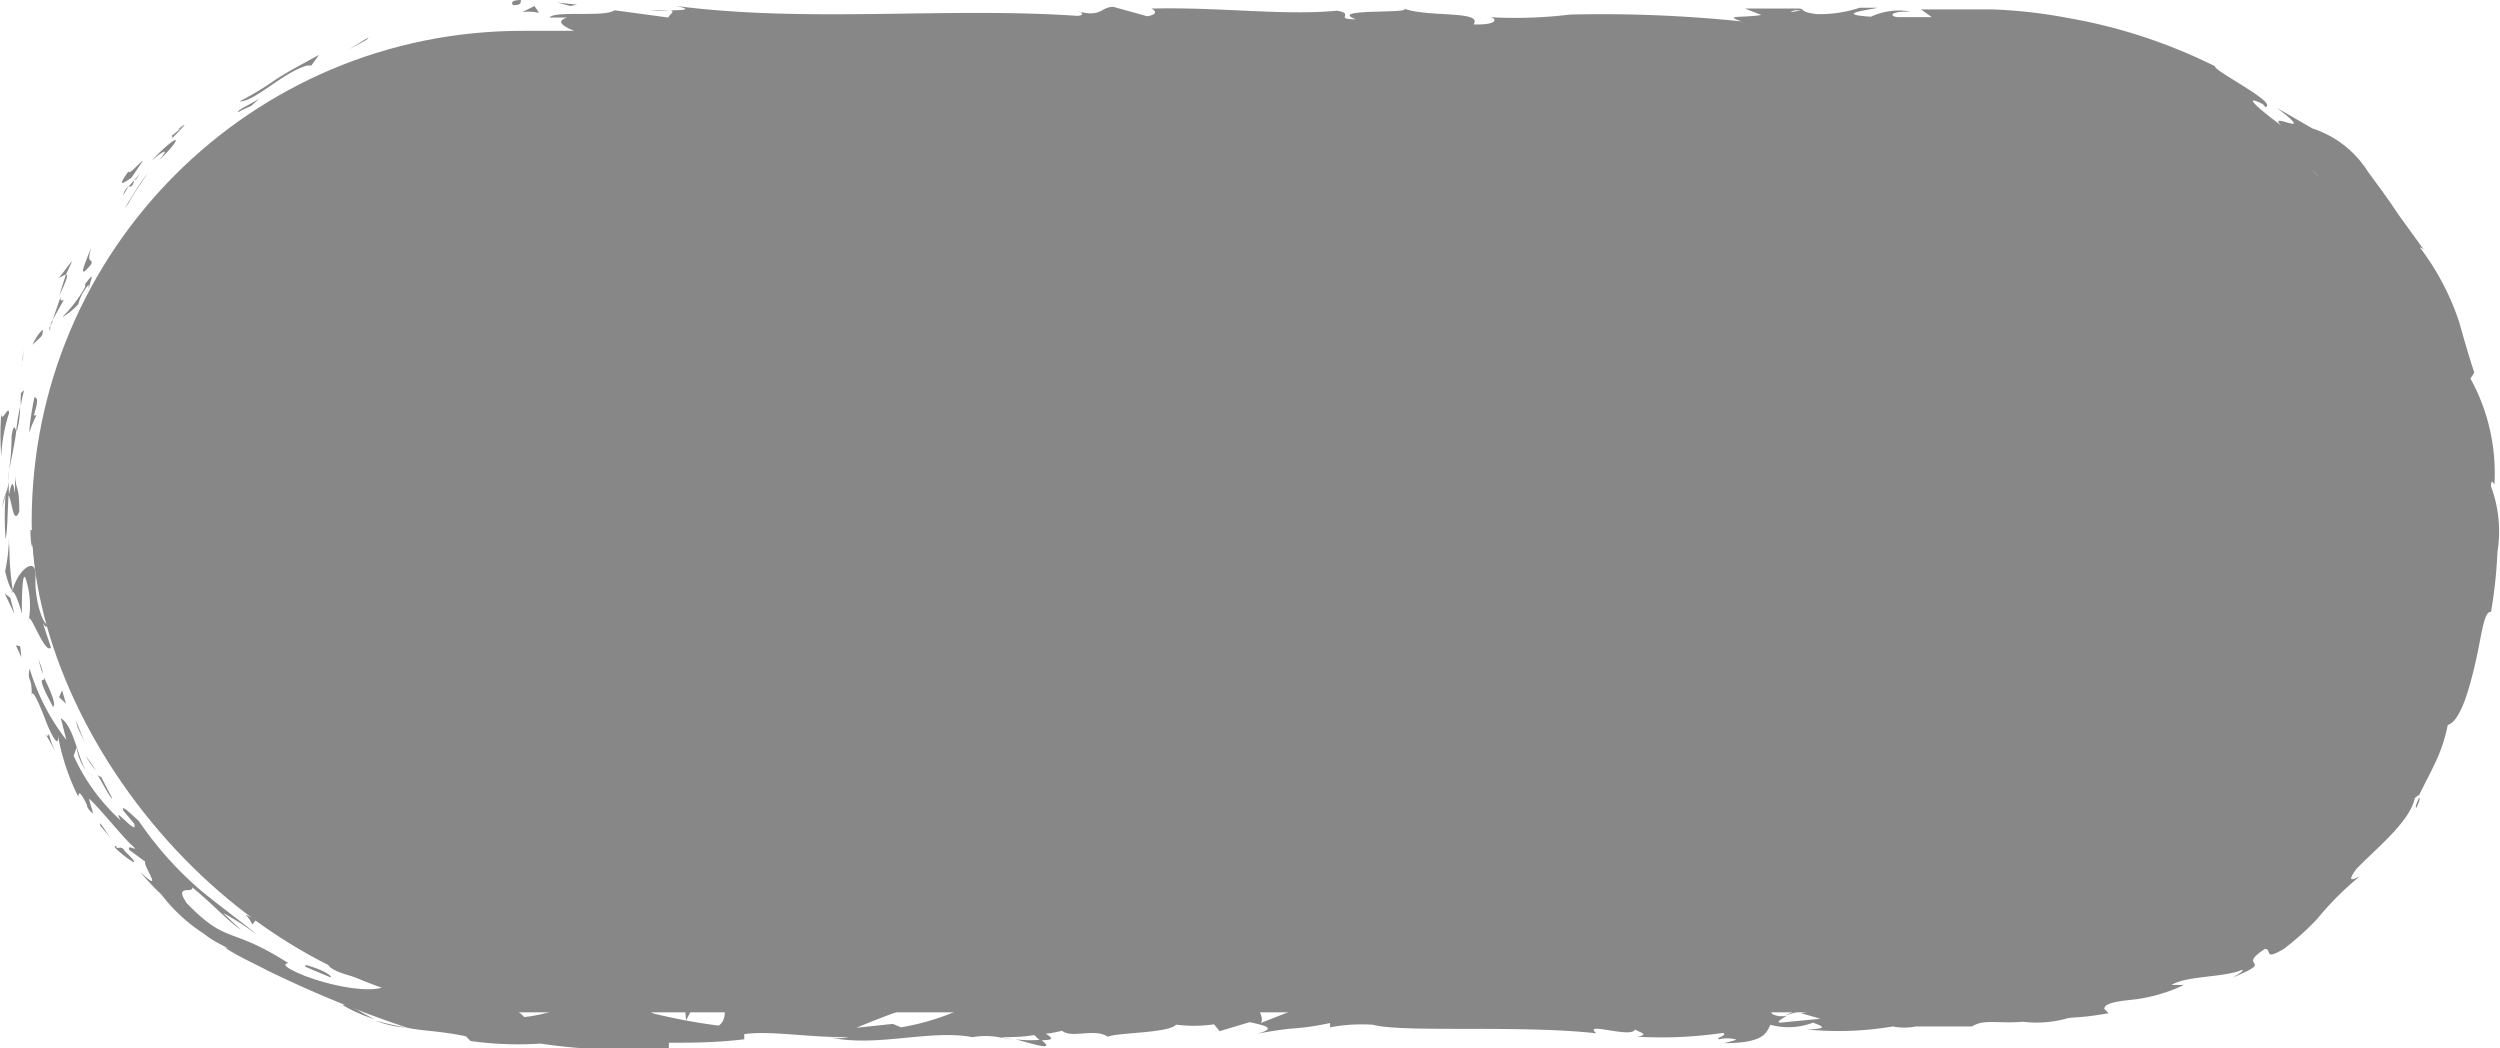<svg id="Camada_1" data-name="Camada 1" xmlns="http://www.w3.org/2000/svg" viewBox="0 0 58.38 24.48"><defs><style>.cls-1{fill:#878787;}</style></defs><rect class="cls-1" x="0.74" y="0.72" width="57.16" height="22.92" rx="11.46"/><path class="cls-1" d="M12,.12c.22,0,.14-.1.17-.12C11.83,0,12,.15,12,.12Z"/><polygon class="cls-1" points="8.56 0.93 8.61 0.87 8.15 1.15 8.56 0.93"/><path class="cls-1" d="M5.59,2.37c.37,0,1-.67,1.58-.84h.1l.18-.25c-.32.18-.69.37-1,.57A7.25,7.25,0,0,1,5.59,2.37Z"/><path class="cls-1" d="M4,3.18c.13,0-.25.31.33-.27L4.22,3Z"/><path class="cls-1" d="M4.22,3c.26-.24-.21.12,0,0Z"/><path class="cls-1" d="M3.07,4.15l.27-.4C3.25,3.8,3,4.11,3,4,2.74,4.36,2.84,4.31,3.07,4.15Z"/><path class="cls-1" d="M2.88,4.56A2.43,2.43,0,0,1,3,4.36.3.3,0,0,0,2.88,4.56Z"/><path class="cls-1" d="M3.32,4,3,4.36c.06,0,.11,0,.14-.18C3.17,4.24,3.2,4.13,3.32,4Z"/><path class="cls-1" d="M3.54,3.75c.2-.17.48-.37.17,0C4.35,3.12,4.16,3.1,3.54,3.75Z"/><path class="cls-1" d="M5.56,2.62c.1-.06.21-.1.31-.15l.22-.2C6,2.37,5.51,2.57,5.56,2.62Z"/><path class="cls-1" d="M1.33,6.52s.16-.1.21-.11l.15-.32C1.56,6.23,1.38,6.52,1.33,6.52Z"/><path class="cls-1" d="M1.54,6.41l-.16.5C1.58,6.5,1.59,6.41,1.54,6.41Z"/><path class="cls-1" d="M3,4.75c.13-.25.3-.47.45-.71a7.48,7.48,0,0,0-.54.84Z"/><path class="cls-1" d="M.54,8.36l0-.31c0,.19,0,.36-.05.55Z"/><path class="cls-1" d="M.21,9.65c0-.23-.18.27-.18,0a6.5,6.5,0,0,0,0,1A3.83,3.83,0,0,1,.21,9.65Z"/><path class="cls-1" d="M0,11.12c0-.15,0-.3,0-.47A2.48,2.48,0,0,0,0,11.12Z"/><path class="cls-1" d="M1,7.7s-.12.08-.24.35l.17-.16C1,7.83,1,7.77,1,7.7Z"/><path class="cls-1" d="M.93,7.89h0L.77,8.3Z"/><path class="cls-1" d="M1,7.65l0,0S1,7.68,1,7.65Z"/><path class="cls-1" d="M2.13,5.78c-.11.29-.37.85,0,.39C2.19,6,2,6.22,2.13,5.78Z"/><path class="cls-1" d="M1.23,7.47,1.49,7s-.11.07-.07-.08Z"/><path class="cls-1" d="M1.17,7.73c0-.08,0-.17.06-.26,0,.06-.05.12-.08.19Z"/><path class="cls-1" d="M.27,10.19A5.67,5.67,0,0,1,.21,11c.06-.31.13-.62.17-.93C.35,10,.32,9.86.27,10.19Z"/><path class="cls-1" d="M.54,9.06v0S.56,9.06.54,9.06Z"/><polygon class="cls-1" points="0.28 13.86 0.29 13.81 0.27 13.8 0.28 13.86"/><path class="cls-1" d="M.41,10A2.21,2.21,0,0,0,.47,9.5a4.21,4.21,0,0,0-.09.55S.4,10.08.41,10Z"/><path class="cls-1" d="M.05,11.93c0-.13.06-.26.08-.4A1.21,1.21,0,0,0,.05,11.93Z"/><path class="cls-1" d="M.49,9.18v0C.45,9.21.46,9.21.49,9.18Z"/><path class="cls-1" d="M.49,9.18a1.83,1.83,0,0,0,0,.32c0-.14.05-.27.07-.39Z"/><path class="cls-1" d="M1.09,14.57C1,14.56.8,14,.83,13.47s-.44-.14-.54.34c0,0,.08,0,.22.52,0-.2,0-1.18.11-.75a2,2,0,0,1,.05.91c0-.3.38.82.52.63L1,14.55S1.11,14.74,1.09,14.57Z"/><path class="cls-1" d="M.21,12.78l0-.22a4.14,4.14,0,0,1-.09.78c.09.37.15.44.18.46a6.67,6.67,0,0,1-.08-1.09Z"/><path class="cls-1" d="M.2,11.56c.09.18.11.71.25.39,0-.64-.07-.45-.1-.84,0,1,0-.31-.14.44a5.42,5.42,0,0,1,0-.57c0,.19,0,.37-.08.55v0h0c0-.05,0-.06,0,0v0l0,.05c0,.31,0,0,0-.05h0a7.46,7.46,0,0,0,0,1.06C.18,12.34.17,12.06.2,11.56Z"/><path class="cls-1" d="M2.07,6.75l0,0C2,6.83,2,6.86,2.07,6.75Z"/><path class="cls-1" d="M1.83,7.1A1,1,0,0,1,2,6.74c.12-.18.05,0,.08,0,0-.15.19-.48-.09-.11l0,.07a3.15,3.15,0,0,1-.54.71A1.54,1.54,0,0,0,1.83,7.1Z"/><path class="cls-1" d="M.81,9.26a6,6,0,0,0-.13.85A3,3,0,0,1,.85,9.7H.79C.93,9.24.84,9.33.81,9.26Z"/><polygon class="cls-1" points="0.24 13.96 0.11 13.86 0.34 14.34 0.24 13.96"/><polygon class="cls-1" points="0.47 15.09 0.37 15.07 0.5 15.35 0.47 15.09"/><path class="cls-1" d="M55.82,17.65l.1-.21A1.78,1.78,0,0,0,55.82,17.65Z"/><path class="cls-1" d="M54.86,19l0,.06C54.9,19,54.9,19,54.86,19Z"/><path class="cls-1" d="M23.71,24.27c.36.09.76.23.72.12l-.11-.11A3,3,0,0,1,23.71,24.27Z"/><path class="cls-1" d="M42,23.62l-.1,0-.24.1Z"/><path class="cls-1" d="M42.27,23.17l.47.07C42.63,23.22,42.48,23.19,42.27,23.17Z"/><path class="cls-1" d="M56.64,8.79l-.2-.22C56.58,9,56.57,8.77,56.64,8.79Z"/><path class="cls-1" d="M8,23.47a3.51,3.51,0,0,0,.75.33C8.4,23.64,8.14,23.42,8,23.47Z"/><path class="cls-1" d="M56.43,18.86c.07-.15.09-.22.06-.23C56.42,18.78,56.39,18.87,56.43,18.86Z"/><path class="cls-1" d="M9.68,24,9.51,24a7,7,0,0,1-.75-.17A2.31,2.31,0,0,0,9.68,24Z"/><path class="cls-1" d="M25.47,1.34h-.08S25.42,1.34,25.47,1.34Z"/><path class="cls-1" d="M15.19.25h.42A2.07,2.07,0,0,0,15.19.25Z"/><path class="cls-1" d="M2.36,19.28c-.15-.19,0,0,0,0Z"/><path class="cls-1" d="M2.09,18.07s.07.06.09.05A.14.14,0,0,1,2.09,18.07Z"/><path class="cls-1" d="M12.09,23.62h0C12.05,23.6,12.06,23.6,12.09,23.62Z"/><path class="cls-1" d="M2.18,19l.16.26Z"/><path class="cls-1" d="M2.17,19c0-.07-.07-.14-.11-.19S2,18.86,2.17,19Z"/><path class="cls-1" d="M2.57,19.55l-.23-.33c0,.05,0,.07,0,.06Z"/><path class="cls-1" d="M44.38,1.05h-.05C44.09,1.09,44.2,1.08,44.38,1.05Z"/><polygon class="cls-1" points="29.72 23.14 29.69 23.14 29.73 23.15 29.72 23.14"/><path class="cls-1" d="M30.55,23.06a1.54,1.54,0,0,1-.82.09l.27.31Z"/><path class="cls-1" d="M57.13,13.86l-.18.52c-.05-.68.07-1.12-.14-.65.38.15-.41,2-.18,2.2l-.19.32c0-.1,0-.12.06-.21-.38.59,0,.57-.41,1.39-.19.26-.35.42-.27.22l-.3.65c-.13.16-.14.09,0-.07l-.62.88h0c-.06.15-.24.46-.33.62s.06-.13,0-.11c-.12.17-.23.35-.36.5s.07-.29.34-.6c-.61.18-.26.45-1.31,1.09a5,5,0,0,0,.4-.4,11.7,11.7,0,0,0-1.26.69c.15,0,1.19-.51.73-.06a2.58,2.58,0,0,0-.61.48c-.07-.1-.35.1-.71.33l0-.15a3.38,3.38,0,0,0-.53.49c-.47.22-.61.14-.77.08-.77.26.61,0-.29.35l-.91.28c-.29.09-.6.22-1,.32s.07-.11-.11-.13l-.41.19c-.1,0-.07,0-.06-.05-.35.08,0,.16-.58.24-.14.2-1.2-.22-1.94,0-.18,0,.09-.1,0-.16a14.31,14.31,0,0,0-1.69.27l-.71-.1c.52.12-.14.26-.73.38l.45.13-.93.09c-.11,0,0-.08.14-.15l-.17,0c-.33-.06-.16-.15.08-.24l.33.1c.23-.1.44-.21.4-.3a1.68,1.68,0,0,1-.31,0c.06,0,.1,0,.07-.07a1,1,0,0,0-.28.06l-.21-.17,0,.07-1.21-.12a15.77,15.77,0,0,1-3,.52c.34-.13.07-.21.09-.37.37.17,1.06-.07,1.78,0-.37,0-.29-.09-.2-.12l-1.27.15c0-.13-.27-.1-.6-.15.25.25-.95.17-1.47.25,0-.09.09-.17.72-.15-.69-.19-.9.29-1.58.13a.62.62,0,0,0,.3,0c-.37.07-1.25,0-1-.06h.15a11.72,11.72,0,0,0-3.27.21.82.82,0,0,1,.2-.3l-1.83.72c.16-.19-.46-.62.39-.73a4.67,4.67,0,0,0-1.06,0c.17,0,.42.27.19.28a9.81,9.81,0,0,0-1.2-.28c.24,0,0,.33-.43.32.06,0,0-.28.11-.31l-1,.28c.25-.05.05-.24-.17-.32.1.05-.85,0-1.11,0l.41.07c-1.11-.05-1.09.39-2.19.38.13-.06.33-.36-.23-.4a5.63,5.63,0,0,1-2.11.81l-.19-.08L20,24a19.21,19.21,0,0,1,2.48-.85,1.74,1.74,0,0,0-.74-.09c-.22-.08.34-.12.52-.12l-1.44-.05c.06.17-1.11.17-1,.31L21.33,23c.06.17-.91.48-1.93.45-.27-.07.19-.3.17-.35a3.92,3.92,0,0,1-1.07.06l.44-.09c-.57-.06-.93.23-1.62.07-.24,0-.71-.22-.75-.12.39.19.46.79.21.93a14,14,0,0,1-1.51-.28c-.39-.15.58-.36.25-.49,0,.05-.23.11-.32.12-.25,0,.1-.14-.44-.12-.09.17-1.1,0-.25.15-.53.05-.56,0-1.18,0,.19.11-.56.37-1.09.42,0,0-.09-.1-.15-.13a12,12,0,0,1-2.61-.43c-.08-.06-.53-.23-.32-.25a1.35,1.35,0,0,1-.57-.08c-.51-.34.64.2.27-.11a4.22,4.22,0,0,1-1.2-.25c0,.21.93.4,1.36.46,0,.21-.87.21-1.9-.17-.8-.33-.27-.28-.42-.32-1.34-.85-1.39-.4-2.34-1.38-.31-.46.16-.21.13-.37.53.44.77.73,1.14,1l-.42-.4a6,6,0,0,1,.78.5c-.16-.15-.7-.54-1.27-1a8.23,8.23,0,0,1-1.48-1.65c-.16-.14-.42-.41-.36-.24l.25.3c.12.35-.56-.5-.31-.07a4.61,4.61,0,0,1-1.1-1.51l.07-.2a1.16,1.16,0,0,0,.29.63c-.25-.22-.32-1.1-.66-1.31l.13.51a5.16,5.16,0,0,1-.86-1.67c-.06.34.06.14.05.65,0-.23.18.18.32.55s.33.7.29.35a5.33,5.33,0,0,0,.48,1.45c0-.05,0-.25.23.25a.76.76,0,0,1,.11.08v0s0,0,0,0a1.22,1.22,0,0,1-.09-.29c.22.19.78.89,1,1.09s-.14-.06-.06.11l.37.27c-.05.11.47.79-.12.24a6.26,6.26,0,0,0,.5.53,3.91,3.91,0,0,0,1,.92c.26.22.76.41.47.31.31.21.66.36,1,.54v0A26.54,26.54,0,0,0,9.51,24c.37.08.76.07,1.37.2l.11.11a8,8,0,0,0,1.63.06,13.1,13.1,0,0,0,3,.1l0-.12c.55,0,1.07,0,1.76-.08l0-.12c.58-.09,1.51.08,2.44.07a1.16,1.16,0,0,1-.47,0c1.12.25,2.35-.19,3.36,0a1.77,1.77,0,0,1,.61,0h0l.35.06-.29-.06c.19,0,.49,0,.77-.05l.13.12h.06c.29,0,.23-.06.08-.15a2.62,2.62,0,0,0,.38-.07c.23.19.76-.07,1.07.14.2-.1,1.45-.08,1.6-.29,0,0,.1,0-.06,0a3.27,3.27,0,0,0,.94,0l.13.16.7-.21c.43.09.61.15.18.27,1-.19.83-.07,1.7-.25l0,.1a4,4,0,0,1,1-.06c.69.19,3.44,0,5.22.2-.35-.29.83.13.9-.09.1.07.35.11.06.17a10,10,0,0,0,2-.09c.11.07-.19.11-.1.15a.8.8,0,0,1,.38,0c.1,0-.13.06-.27.09.93,0,1-.23,1.09-.43a1.6,1.6,0,0,0,1-.05c.16.07.43.14-.14.16a7.54,7.54,0,0,0,2-.07,1.4,1.4,0,0,0,.54,0c.73,0,.79,0,1.51,0l-.2,0c.28-.18.6-.06,1.19-.11l0,0a2.64,2.64,0,0,0,1-.07c.14-.05.28,0,1-.13l-.1-.1c0-.14.32-.18.7-.22A3.78,3.78,0,0,0,51,23l-.29,0c.36-.22,1.23-.17,1.64-.35.09,0-.11.12-.22.18,1.07-.44.05-.21.76-.67.18,0-.05.29.44,0a6.38,6.38,0,0,0,.78-.7,7.08,7.08,0,0,1,1-1c-.16.08-.32.16-.09-.16.4-.43,1.25-1.09,1.37-1.66.06-.06.09-.07.1-.07.1-.21.28-.54.42-.85a3.69,3.69,0,0,0,.25-.79c.29-.09.49-.79.64-1.43s.2-1.24.37-1.21a10.89,10.89,0,0,0,.15-1.4l0,0a3,3,0,0,0-.15-1.53c0-.21.06-.06.08-.05a4.57,4.57,0,0,0-.56-2.47l.09-.14c-.05-.14-.19-.59-.35-1.17a6,6,0,0,0-.92-1.75s.06,0,.12.09L56,5c-.22-.34-.47-.67-.71-1A2.4,2.4,0,0,0,54,3l-.83-.48c1,.76-.26.05.1.41-.38-.28-1-.78-.43-.5l.06.07c.32-.09-1.25-.87-1.17-.95A12.45,12.45,0,0,0,48.29.42a11.57,11.57,0,0,0-1.76-.2l-1.67,0,.25.18h-.77c-.2,0-.27-.14.28-.13a1.56,1.56,0,0,0-.93.12c-1.08-.07.41-.21.09-.21h-.45l.1,0a3,3,0,0,1-1,.15C42,.28,42.16.2,42,.2c0,0-.06,0-.25,0l-1,0,.38.15c-.43.07-.91,0-.46.15a31.63,31.63,0,0,0-4-.16A10.78,10.78,0,0,1,34.76.4c.18,0,.29.19-.35.17.24-.34-1.16-.15-1.67-.39.46.16-1.8,0-1.08.27-.53,0,0-.13-.44-.2C30,.37,28.45.16,26.89.2c0,0,.24.12-.1.18L26,.16c-.3,0-.28.26-.84.1.08,0,.2.1,0,.11C22.07.16,18.89.54,15.79.14c.42.09.14.1-.18.1.21,0,0,.11,0,.17L14.35.24c-.23.17-1.39,0-1.52.17l.41,0c-.55.19.76.42.68.66.61-.22,1.61.31,2.62,0,.22.05-.19.07-.07.13A2.56,2.56,0,0,1,17.6,1.1l-.07,0c1.6,0,2.29.07,4.08.14l-.13-.12a3.66,3.66,0,0,1,.65.09c.44-.18-1.09,0-.68-.21.51.24,2.72,0,3.06.27.6,0-.17-.13.42-.13l.16.07.15-.09c.39,0,.59.11.6.17s-.27,0-.37,0a13.89,13.89,0,0,0,1.6,0l-.57-.05c1.62-.06,3.59,0,5.16-.12l-.12,0c1.2-.11,1,.06,2.27,0h-.05a4.75,4.75,0,0,1,1-.07c-.33.06.63.12.19.2a4.32,4.32,0,0,0,1.5-.3l.2.09a2.83,2.83,0,0,1,1-.15c-.54.08.42.14-.18.25,1.37.2,2-.21,2.67.09.63-.26-1.19-.14-.84-.2C39,1,39.76.86,40.19.89a9.76,9.76,0,0,0,1.86.32l-.23,0c.41.06.81-.09,1.32,0,.28-.15.66,0,.74-.18l-1,0A7.45,7.45,0,0,1,44.92.93a2.79,2.79,0,0,1-.54.12c.27.06.53,0,.82,0-.09.2-1.24.05-1.85.2.3.08,1.16-.15.85.07.45-.27,1.09,0,1.84-.18l0,.12a2.87,2.87,0,0,1,.58-.06l-.39.14a7.49,7.49,0,0,1,1.66.15c-1.14-.11-.25-.17-.73-.3a1.66,1.66,0,0,1,1.14.22,3.88,3.88,0,0,0,1.19.44c-.21,0-.76-.27-.42-.24a3,3,0,0,1,.81.36c1,.34-.11-.17.34-.08.28.26.51.11.95.28l0,.11c1,.6.42-.09,1.32.55l-.48-.1.51.26-.18.05a3.37,3.37,0,0,1,1.16.79c0-.16.2-.11.61.25.21.31-.22-.07.33.46a.94.94,0,0,1-.54-.43s-.18-.06-.23-.06a3,3,0,0,0,.47.48l.41.42a1.49,1.49,0,0,1-.18-.24,8.19,8.19,0,0,1,.84.72c.07.17,0,.08-.15,0,.14.17.28.26.48.52-.13,0-.2.06-.51-.27a7.17,7.17,0,0,1,.68.78c0,.09.17.52.07.42a9.41,9.41,0,0,1,1,1.91,1,1,0,0,1,.13.26c.08.35.14.68.2,1a7.85,7.85,0,0,0,.21,1.13l-.15.49c.07.66.18-.67.31.44,0,.8-.17.29-.23.57A3,3,0,0,1,57,14.5C57.08,14.24,57.1,14.08,57.13,13.86Zm-4,7c.12-.11.32-.37.45-.4C53.49,20.65,53.34,20.69,53.09,20.82ZM40.73,23.39a1.26,1.26,0,0,1,.54,0A2.53,2.53,0,0,1,40.73,23.39ZM4.22,21.19h0C4.5,21.5,4.41,21.39,4.22,21.19Zm-.56-.6c-.07-.05-.08,0-.06,0a3.1,3.1,0,0,1,.34.29C3.92,20.83,3.85,20.75,3.66,20.59ZM41.91.24l.15,0C41.72.31,41.82.27,41.91.24Z"/><path class="cls-1" d="M42.23,23.22a.14.14,0,0,1,.08.07C42.37,23.27,42.37,23.24,42.23,23.22Z"/><path class="cls-1" d="M56.67,8.83v0h0Z"/><path class="cls-1" d="M15.21,23.15a1.66,1.66,0,0,1,.31.06S15.45,23.16,15.21,23.15Z"/><path class="cls-1" d="M1.05,17.11l.26.47a1.89,1.89,0,0,1-.17-.45S1.13,17.26,1.05,17.11Z"/><path class="cls-1" d="M.77,12.61c0-.07,0-.15,0-.23l-.06,0C.71,12.72.77,12.93.77,12.61Z"/><path class="cls-1" d="M1.24,16.51c.08-.07-.06-.36-.21-.69l0,.06C.88,15.82,1.06,16.17,1.24,16.51Z"/><path class="cls-1" d="M1,15.74c0-.1-.06-.22-.09-.32S.93,15.56,1,15.74Z"/><path class="cls-1" d="M2.91,19.87c-.09-.16-.17,0-.2-.11C2.47,19.7,3.6,20.54,2.91,19.87Z"/><polygon class="cls-1" points="1.45 16.12 1.38 16.28 1.54 16.43 1.45 16.12"/><path class="cls-1" d="M2.62,18.64l-.26-.5s-.07,0-.12-.11C2.42,18.33,2.59,18.67,2.62,18.64Z"/><path class="cls-1" d="M2.24,18A3.58,3.58,0,0,0,2,17.65,2.71,2.71,0,0,0,2.24,18Z"/><polygon class="cls-1" points="1.77 16.82 1.81 16.98 1.98 17.34 1.77 16.82"/><path class="cls-1" d="M7.14,22.58l.57.24c.07,0-.07-.11-.28-.19S7.07,22.5,7.14,22.58Z"/><path class="cls-1" d="M5.73,21.36a.64.64,0,0,1,.16.23l.1-.12Z"/><path class="cls-1" d="M7.25,22.21c.07,0,.83.27.15-.05C7.33,22.17,6.77,22,7.25,22.21Z"/><polygon class="cls-1" points="16.15 23.58 16 23.58 16.02 23.83 16.15 23.58"/><path class="cls-1" d="M24.27,23c-.73-.06-.18.16-.83.08-.17.06.54.06.36.11C24.24,23.1,24.47,23.14,24.27,23Z"/><path class="cls-1" d="M23.8,23.16l-.22,0A1.09,1.09,0,0,0,23.8,23.16Z"/><polygon class="cls-1" points="13.48 0.11 13.02 0.06 13.32 0.14 13.48 0.11"/><path class="cls-1" d="M12.59.3,12.48.14,12.2.28A1.23,1.23,0,0,1,12.59.3Z"/><path class="cls-1" d="M51.91,21.24v.05a.79.79,0,0,0,.34-.15Z"/><polygon class="cls-1" points="55.95 17.09 55.9 17.18 56.12 17.08 55.95 17.09"/><path class="cls-1" d="M57,12.33c0,.2,0,.43,0,.63C56.94,12.53,57.14,12.28,57,12.33Z"/></svg>